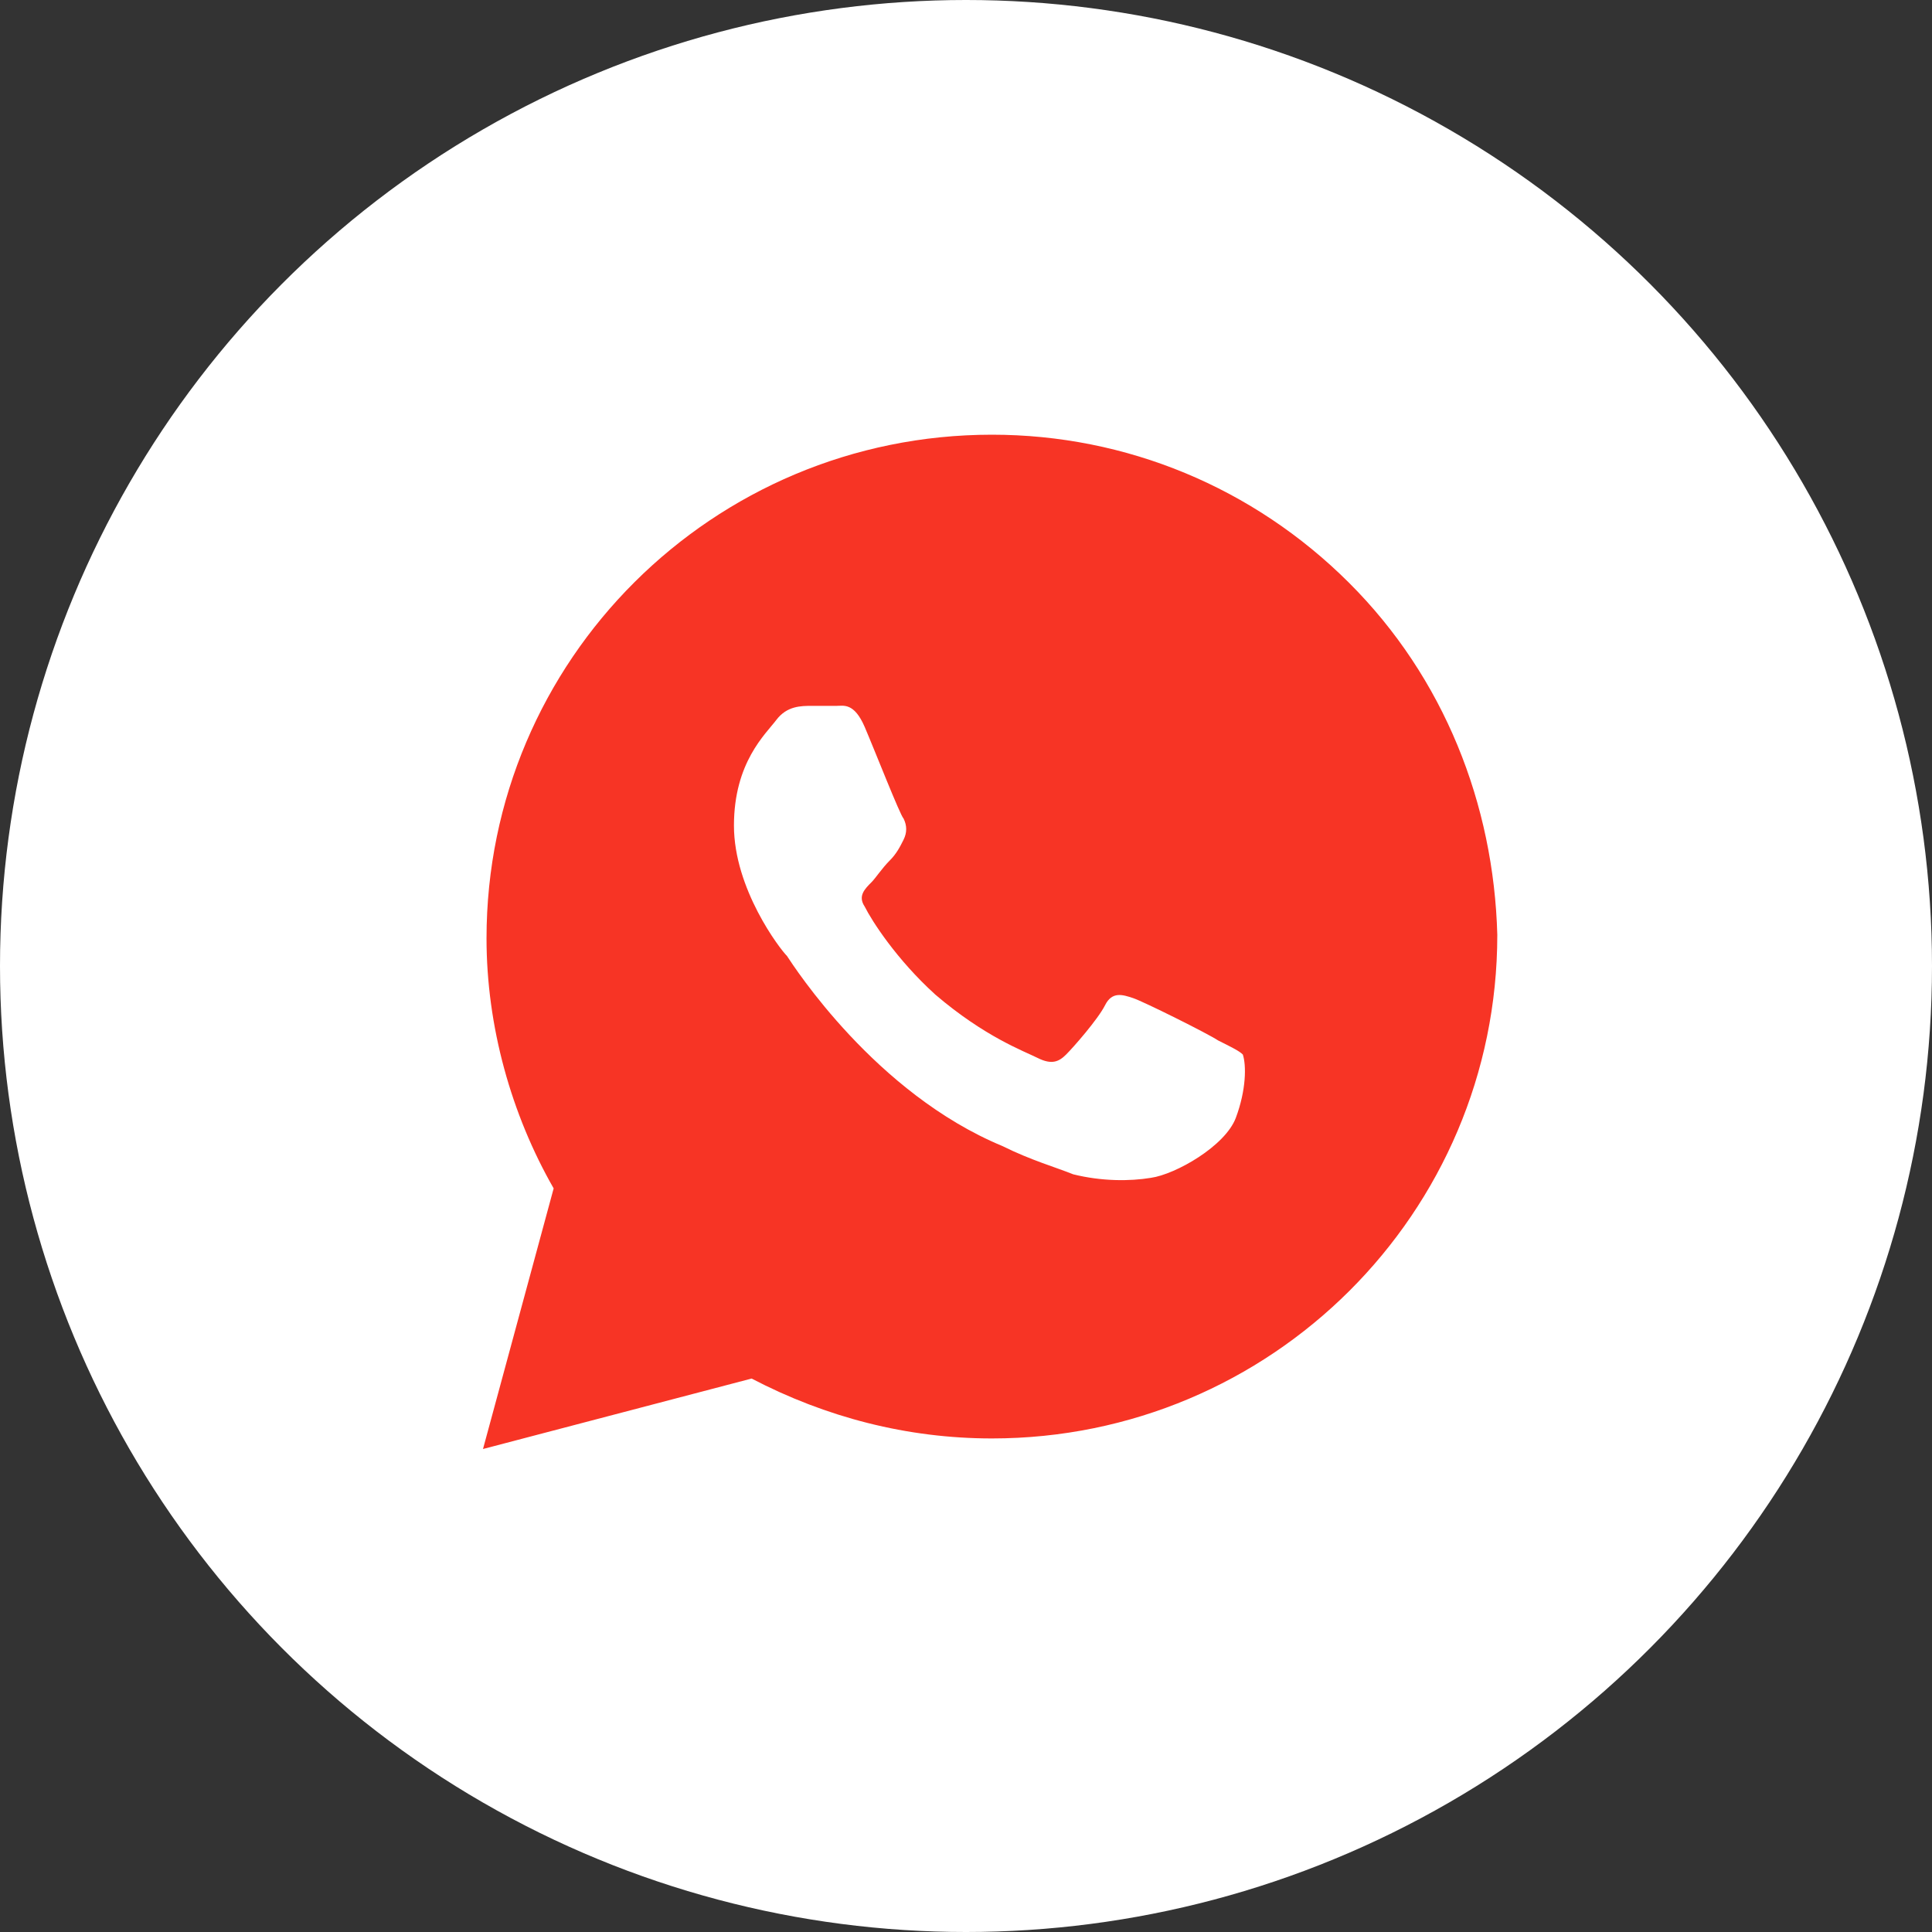 <svg width="28" height="28" viewBox="0 0 28 28" fill="none" xmlns="http://www.w3.org/2000/svg">
<rect x="0" y="0" width="28" height="28" fill="#333333" stroke="none"/>
<circle cx="14" cy="14" r="14" fill="white"/>
<path d="M19.549 8.444C18.166 7.065 16.322 6.3 14.376 6.3C10.329 6.3 7.051 9.566 7.051 13.599C7.051 14.875 7.41 16.151 8.024 17.223L7 21L10.893 19.979C11.968 20.54 13.146 20.847 14.376 20.847C18.422 20.847 21.7 17.58 21.7 13.548C21.649 11.659 20.932 9.822 19.549 8.444ZM17.91 16.202C17.756 16.61 17.039 17.019 16.68 17.07C16.373 17.121 15.963 17.121 15.554 17.019C15.298 16.916 14.939 16.814 14.529 16.61C12.685 15.845 11.507 14.007 11.405 13.854C11.302 13.752 10.637 12.884 10.637 11.965C10.637 11.047 11.098 10.638 11.251 10.434C11.405 10.23 11.61 10.23 11.763 10.23C11.866 10.23 12.02 10.23 12.122 10.23C12.224 10.23 12.378 10.179 12.532 10.536C12.685 10.894 13.044 11.812 13.095 11.863C13.146 11.965 13.146 12.068 13.095 12.17C13.044 12.272 12.993 12.374 12.89 12.476C12.788 12.578 12.685 12.731 12.634 12.782C12.532 12.884 12.429 12.986 12.532 13.139C12.634 13.344 12.993 13.905 13.556 14.415C14.273 15.028 14.837 15.232 15.041 15.334C15.246 15.436 15.349 15.385 15.451 15.283C15.554 15.181 15.912 14.773 16.015 14.569C16.117 14.364 16.271 14.415 16.424 14.466C16.578 14.518 17.5 14.977 17.654 15.079C17.858 15.181 17.961 15.232 18.012 15.283C18.063 15.436 18.063 15.794 17.91 16.202Z" fill="#F73425"/>
</svg>
